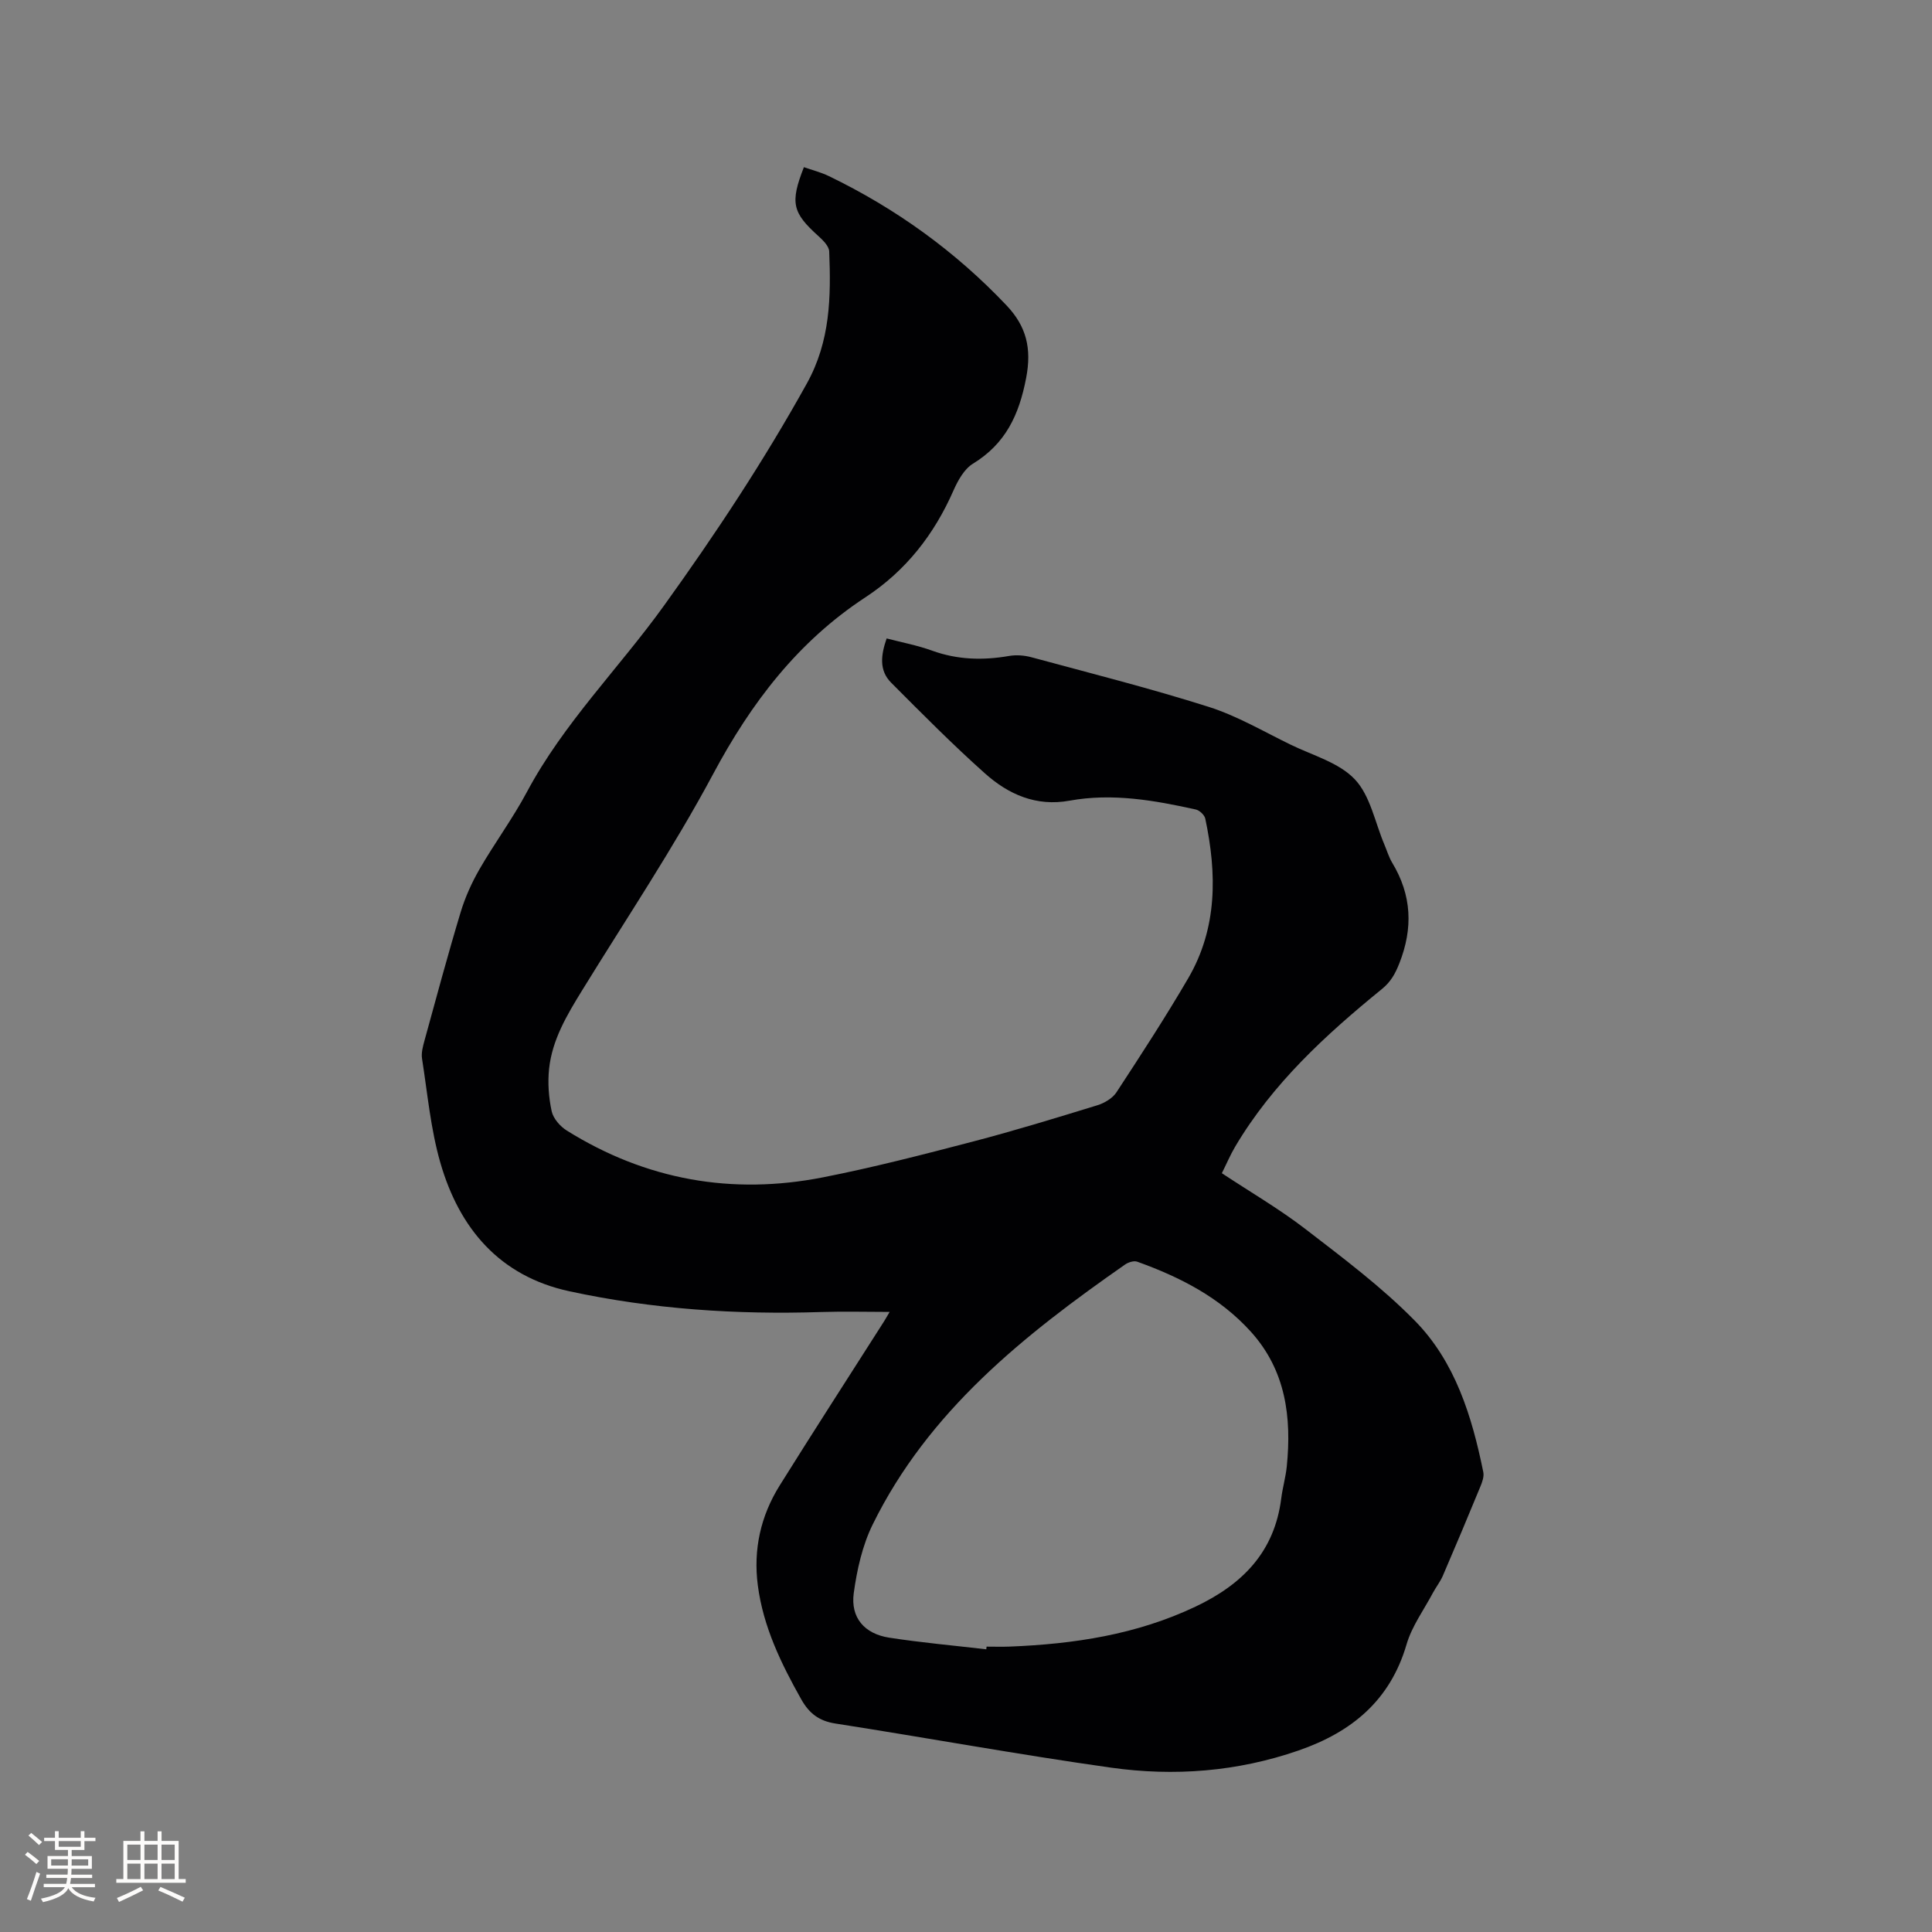 <svg enable-background="new 0 0 400 400" viewBox="0 0 400 400" xmlns="http://www.w3.org/2000/svg"><rect x="0" y="0" width="400" height="400" fill="#808080" stroke="none"/><path d="m184.19 271.62c-4.74 0-9.47-.13-14.18.02-17.55.57-34.98-.59-52.14-4.3-14.44-3.12-22.78-13.01-26.7-26.61-2.01-6.97-2.66-14.33-3.79-21.54-.19-1.19.17-2.52.5-3.73 2.44-8.88 4.83-17.78 7.49-26.59.93-3.09 2.3-6.12 3.91-8.92 3.12-5.41 6.87-10.47 9.81-15.98 7.61-14.26 19.07-25.63 28.39-38.59 10.65-14.8 20.68-29.97 29.55-45.95 4.9-8.82 5.02-17.95 4.65-27.36-.04-1.09-1.26-2.31-2.21-3.17-5.42-4.87-5.93-6.89-3.03-14.29 1.71.6 3.54 1.06 5.19 1.86 13.87 6.71 26.18 15.58 36.79 26.79 4.06 4.3 5.22 8.84 4.03 15.01-1.47 7.65-4.25 13.59-11.01 17.73-1.8 1.1-3.11 3.46-4.02 5.52-4.01 9.14-9.86 16.65-18.27 22.16-13.97 9.17-23.62 21.83-31.48 36.53-8.23 15.39-17.99 29.95-27.15 44.84-3.13 5.08-6.2 10.21-6.84 16.25-.3 2.89-.08 5.94.54 8.78.33 1.5 1.75 3.13 3.13 3.99 16.39 10.23 34.19 13.4 53.07 9.68 10.37-2.04 20.62-4.69 30.85-7.36 8.7-2.27 17.31-4.91 25.9-7.55 1.48-.46 3.17-1.44 3.98-2.69 5.1-7.79 10.19-15.61 14.88-23.65 6.05-10.4 5.92-21.64 3.51-33.01-.16-.75-1.18-1.72-1.96-1.89-8.61-1.91-17.3-3.44-26.14-1.83-6.91 1.26-12.65-1.3-17.51-5.64-6.72-5.99-13.06-12.4-19.42-18.78-2.56-2.56-2.12-5.77-.94-9.17 3.17.83 6.38 1.43 9.41 2.53 5.25 1.9 10.51 2.04 15.93 1.1 1.5-.26 3.18-.13 4.65.27 12.26 3.32 24.59 6.43 36.69 10.27 5.89 1.87 11.36 5.1 16.97 7.83 4.56 2.22 10.01 3.7 13.29 7.18 3.2 3.39 4.16 8.89 6.1 13.47.54 1.27.93 2.62 1.63 3.79 4.06 6.72 4.35 13.57 1.47 20.85-.85 2.15-1.77 3.81-3.59 5.29-11.63 9.47-22.64 19.55-30.39 32.64-1.01 1.71-1.79 3.56-2.76 5.5 5.91 3.91 11.86 7.37 17.28 11.54 7.79 6 15.74 11.96 22.61 18.93 8.42 8.53 11.89 19.85 14.24 31.41.19.93-.22 2.07-.61 3.01-2.54 6.17-5.12 12.32-7.76 18.44-.54 1.25-1.41 2.34-2.06 3.55-1.88 3.54-4.36 6.91-5.46 10.68-3.39 11.61-11.37 18.15-22.33 21.95-12.69 4.4-25.76 5.41-38.88 3.56-19.08-2.69-38.04-6.17-57.08-9.14-3.37-.53-5.39-2.1-7.03-5-4.18-7.43-7.87-15.02-8.99-23.58-.97-7.41.58-14.38 4.52-20.69 6.96-11.15 14.09-22.18 21.15-33.26.64-.96 1.19-1.97 1.62-2.68zm20.01 69.85c.02-.18.04-.36.06-.55 1.59 0 3.18.05 4.77-.01 13.31-.53 26.26-2.47 38.5-8.28 9.75-4.63 16.35-11.34 17.74-22.42.28-2.2.91-4.36 1.14-6.56 1.03-10.23-.19-19.91-7.43-27.93-6.42-7.11-14.68-11.32-23.53-14.5-.69-.25-1.85.12-2.52.59-20.89 14.58-40.69 30.3-52.26 53.84-2.13 4.34-3.25 9.36-3.91 14.19-.69 5.07 2.2 8.42 7.33 9.22 6.66 1.03 13.4 1.63 20.11 2.41z" fill="#010103"/><g fill="#fcfbfa"><path d="m5.17 384 .55-.58c.85.61 1.65 1.24 2.4 1.87l-.59.64c-.83-.73-1.62-1.38-2.36-1.93m1.22 9.53-.82-.34c.71-1.76 1.37-3.64 1.98-5.63.24.13.5.25.76.36-.6 1.67-1.24 3.54-1.92 5.61m-.5-13.5.57-.54c.56.44 1.31 1.06 2.26 1.87l-.64.64c-.68-.66-1.41-1.32-2.19-1.97m3.25.46h2.24v-1.36h.77v1.36h4.57v-1.36h.76v1.36h2.28v.69h-2.28v1.84h-2.64v1.26h4.18v2.64h-4.21c0 .45-.02.86-.05 1.21h4.32v.69h-4.38c-.04.34-.1.75-.19 1.22h5.15v.69h-4.82c.87 1.19 2.51 1.92 4.93 2.19-.17.31-.3.57-.37.76-2.77-.49-4.52-1.41-5.26-2.76-.56 1.26-2.3 2.23-5.24 2.9-.12-.24-.26-.48-.43-.72 2.73-.55 4.38-1.34 4.96-2.38h-4.38v-.69h4.65c.1-.38.17-.79.21-1.22h-4.32v-.69h4.4c.03-.34.05-.75.05-1.21h-4.2v-2.64h4.23v-1.26h-2.69v-1.84h-2.24zm1.46 4.46v1.29h3.45c.01-.4.02-.57.01-.53v-.32-.45h-3.46zm1.55-2.59h4.57v-1.19h-4.57zm6.11 2.59h-3.42v.77c-.01.19-.01.37-.02.53h3.44z"/><path d="m32.63 379.16h.82v1.98h3.54v7.89h1.46v.78h-14.37v-.78h1.46v-7.89h3.54v-1.98h.82v1.98h2.73zm-3.49 11.48.5.73c-1.61.82-3.28 1.63-5 2.41-.13-.27-.28-.55-.44-.82 1.75-.72 3.4-1.49 4.94-2.32m-2.78-5.55h2.73v-3.18h-2.73zm0 3.95h2.73v-3.2h-2.73zm3.54-3.95h2.73v-3.18h-2.73zm0 3.95h2.73v-3.2h-2.73zm7.89 4.68c-1.84-.92-3.51-1.7-5.02-2.32l.45-.73c1.89.8 3.57 1.55 5.04 2.23zm-1.62-11.81h-2.73v3.18h2.73zm-2.73 7.13h2.73v-3.2h-2.73z"/></g></svg>